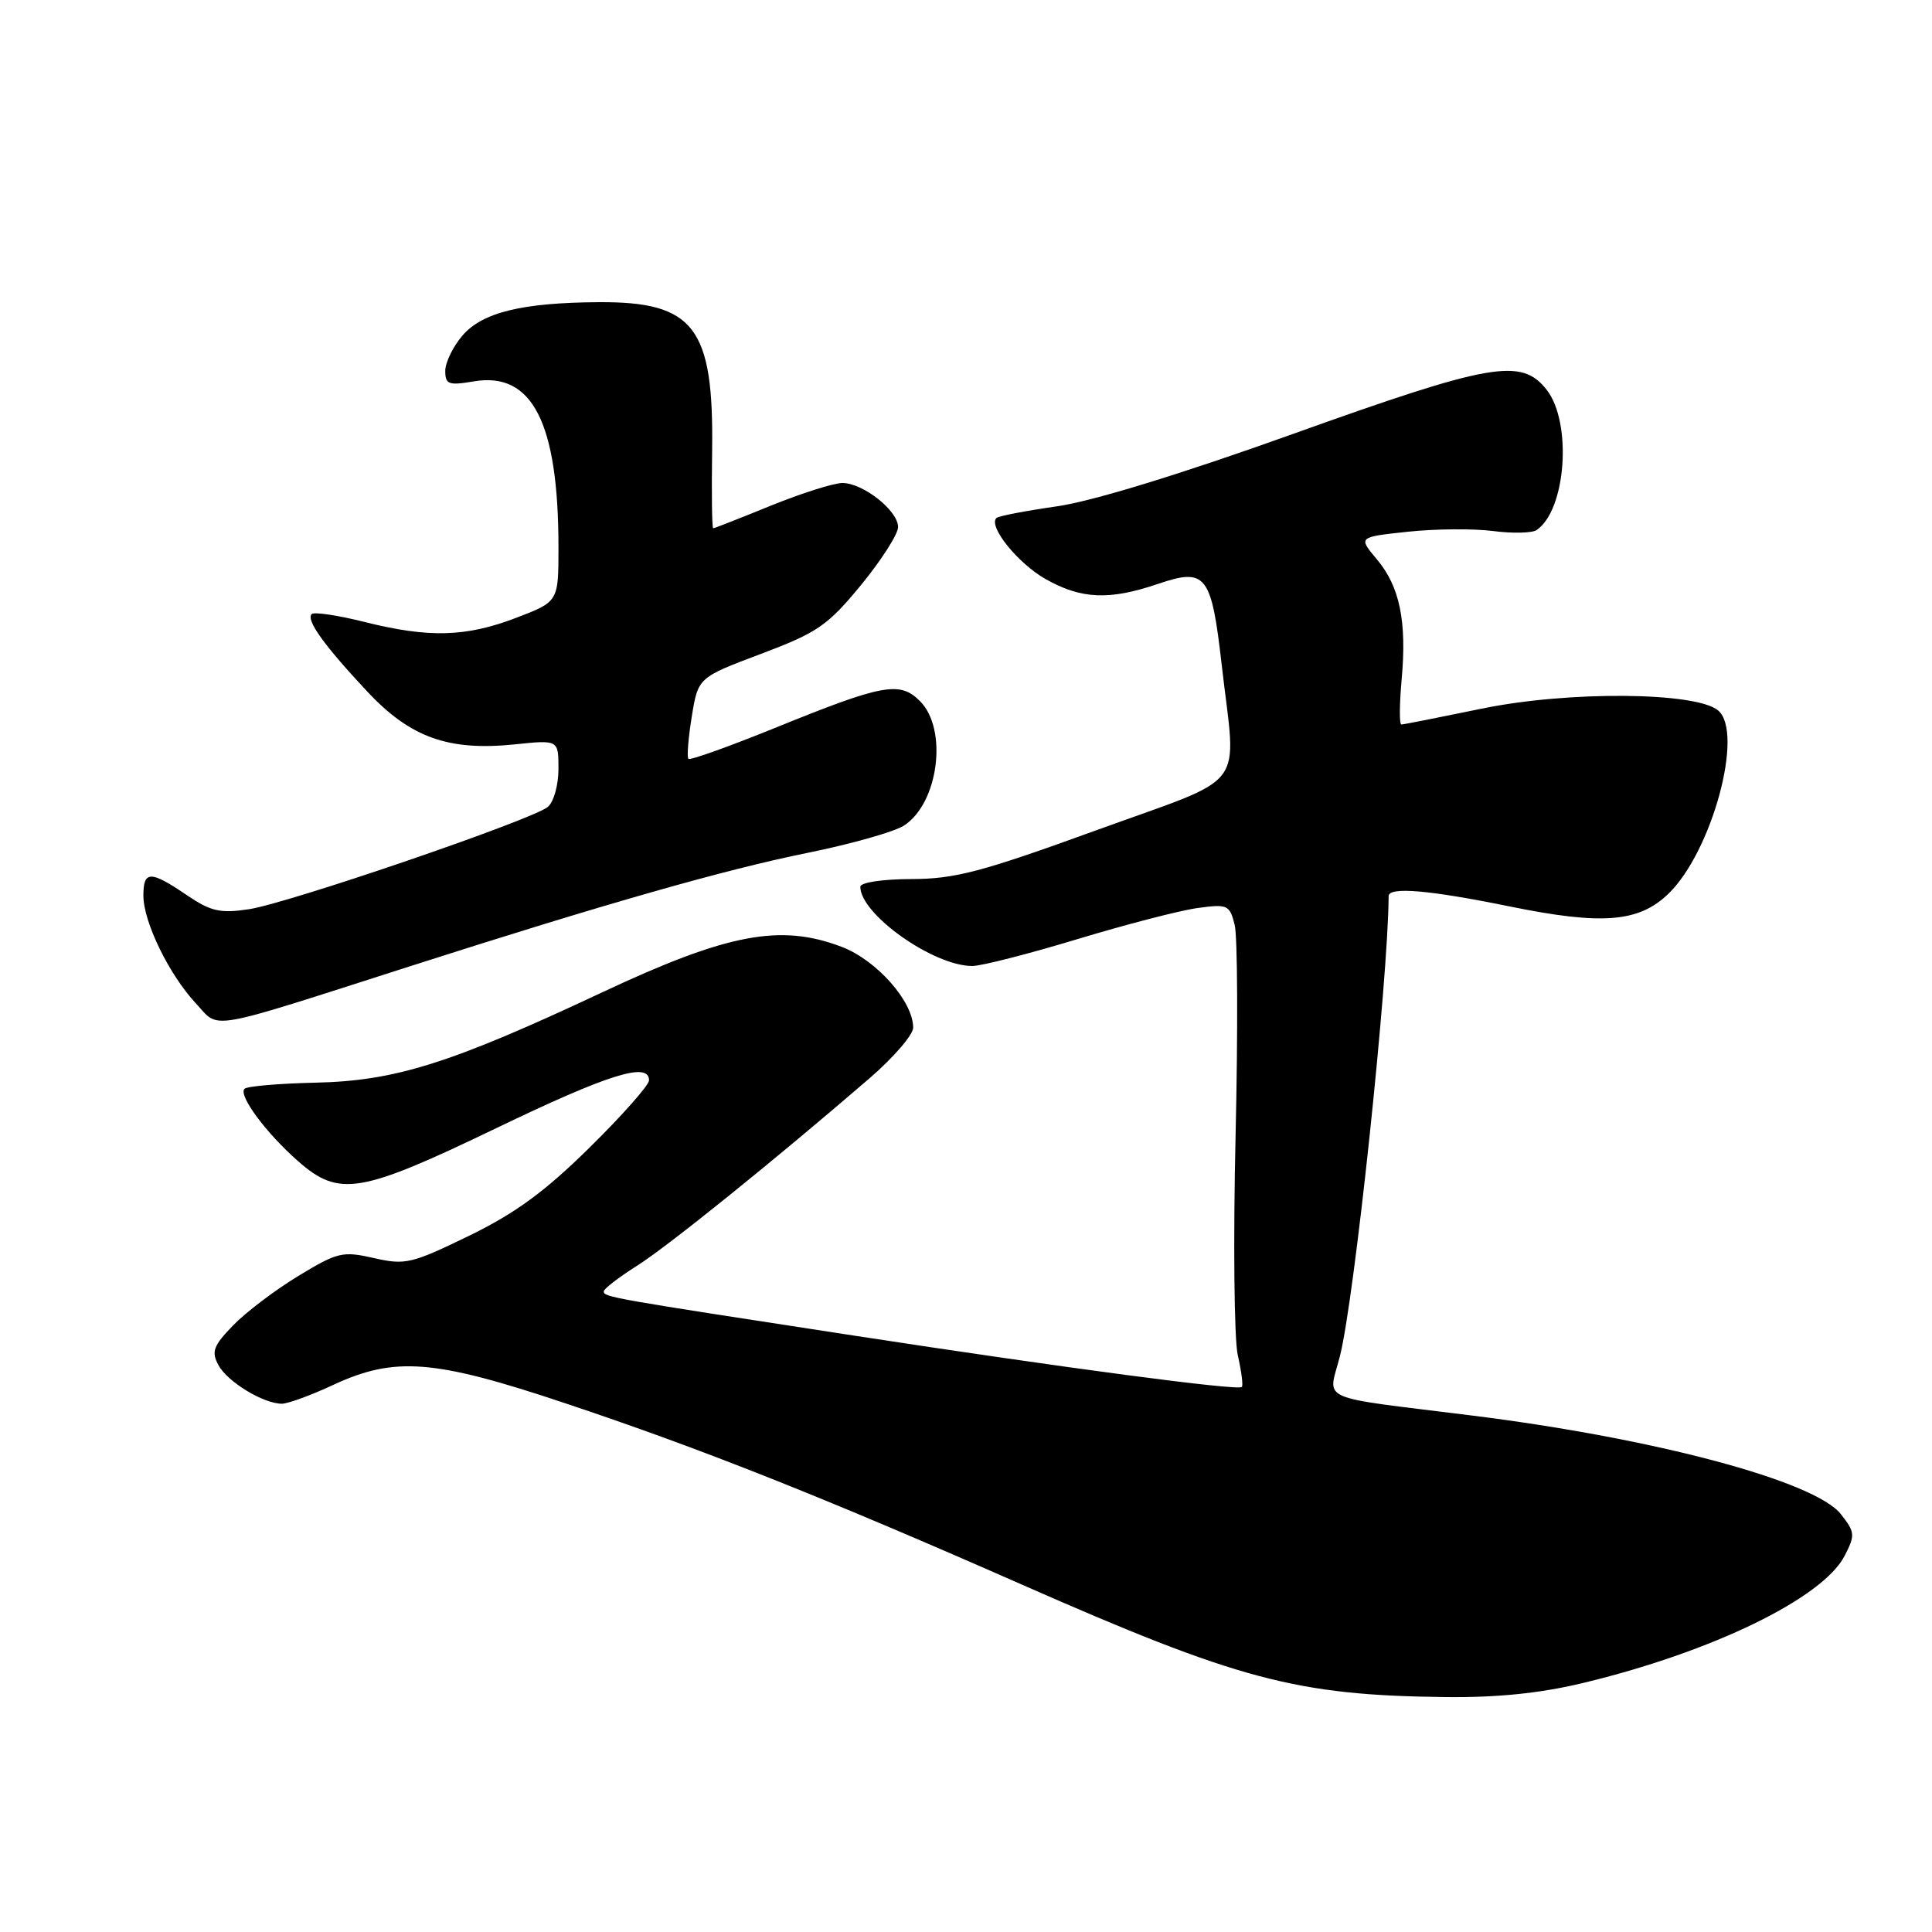 <?xml version="1.0" encoding="UTF-8" standalone="no"?>
<!DOCTYPE svg PUBLIC "-//W3C//DTD SVG 1.1//EN" "http://www.w3.org/Graphics/SVG/1.1/DTD/svg11.dtd" >
<svg xmlns="http://www.w3.org/2000/svg" xmlns:xlink="http://www.w3.org/1999/xlink" version="1.1" viewBox="0 0 256 256">
 <g >
 <path fill="currentColor"
d=" M 209.73 223.01 C 226.83 218.91 241.51 211.78 244.42 206.16 C 245.84 203.41 245.80 203.02 243.92 200.63 C 240.48 196.25 219.25 190.58 195.00 187.56 C 174.10 184.95 175.99 185.80 177.54 179.72 C 179.46 172.23 183.94 129.94 184.00 118.75 C 184.00 117.47 189.31 117.92 200.05 120.11 C 212.26 122.60 217.12 122.22 221.04 118.46 C 226.83 112.92 231.15 97.03 227.65 94.13 C 224.69 91.67 207.73 91.54 196.34 93.90 C 190.76 95.05 185.96 96.00 185.69 96.00 C 185.41 96.00 185.43 93.34 185.72 90.10 C 186.43 82.35 185.48 77.72 182.44 74.11 C 179.96 71.16 179.96 71.16 186.53 70.46 C 190.15 70.07 195.22 70.03 197.80 70.36 C 200.39 70.70 203.00 70.64 203.60 70.24 C 207.52 67.61 208.35 55.99 204.93 51.63 C 201.58 47.39 197.60 48.08 171.27 57.52 C 156.40 62.85 144.69 66.44 140.00 67.10 C 135.88 67.69 132.29 68.38 132.03 68.64 C 130.92 69.74 134.87 74.64 138.53 76.72 C 143.26 79.40 146.99 79.56 153.41 77.38 C 159.81 75.20 160.52 76.10 161.89 88.17 C 163.82 105.04 165.68 102.60 145.25 110.02 C 130.06 115.54 126.53 116.47 120.75 116.48 C 116.93 116.49 114.00 116.93 114.00 117.50 C 113.99 121.14 123.68 128.00 128.83 128.00 C 130.03 128.00 136.29 126.40 142.73 124.45 C 149.17 122.50 156.34 120.64 158.67 120.32 C 162.66 119.77 162.94 119.90 163.60 122.55 C 163.99 124.09 164.04 136.67 163.72 150.52 C 163.40 164.36 163.53 177.43 164.01 179.56 C 164.50 181.70 164.74 183.60 164.55 183.78 C 164.03 184.30 141.20 181.28 113.00 176.95 C 80.85 172.02 80.00 171.87 80.00 171.12 C 80.00 170.78 81.97 169.26 84.38 167.74 C 88.52 165.12 102.59 153.77 115.25 142.85 C 118.41 140.12 121.00 137.11 121.00 136.17 C 121.00 132.70 116.16 127.22 111.52 125.46 C 103.43 122.37 96.40 123.70 79.88 131.45 C 59.68 140.93 52.39 143.23 41.76 143.46 C 36.95 143.57 32.74 143.93 32.40 144.27 C 31.54 145.12 35.26 150.15 39.52 153.88 C 44.94 158.64 47.72 158.17 65.73 149.50 C 80.62 142.33 86.00 140.64 86.00 143.15 C 86.00 143.78 82.46 147.79 78.13 152.05 C 72.20 157.90 68.27 160.77 62.13 163.76 C 54.53 167.45 53.69 167.65 49.55 166.70 C 45.40 165.76 44.74 165.91 39.53 169.07 C 36.47 170.93 32.58 173.87 30.89 175.62 C 28.27 178.32 27.98 179.10 28.94 180.88 C 30.12 183.09 34.90 186.00 37.35 186.00 C 38.15 186.00 41.21 184.88 44.15 183.51 C 52.30 179.72 57.50 180.12 74.81 185.91 C 92.88 191.94 109.05 198.36 135.32 209.93 C 164.14 222.62 171.74 224.64 191.50 224.87 C 198.36 224.95 204.09 224.37 209.73 223.01 Z  M 54.50 127.98 C 80.19 119.75 96.10 115.21 107.00 113.01 C 112.78 111.84 118.53 110.21 119.79 109.39 C 124.38 106.40 125.62 96.62 121.90 92.90 C 119.22 90.22 117.01 90.63 102.58 96.50 C 96.55 98.94 91.44 100.77 91.22 100.55 C 91.00 100.33 91.20 97.82 91.66 94.97 C 92.50 89.78 92.50 89.78 100.84 86.64 C 108.34 83.81 109.66 82.90 114.09 77.52 C 116.79 74.23 119.00 70.77 119.00 69.84 C 119.00 67.66 114.36 64.00 111.62 64.00 C 110.45 64.01 106.19 65.36 102.15 67.00 C 98.10 68.65 94.66 70.00 94.50 70.00 C 94.34 70.00 94.28 65.39 94.36 59.75 C 94.59 43.36 91.99 39.96 79.30 40.04 C 69.16 40.11 63.92 41.39 61.28 44.46 C 60.03 45.92 59.00 48.03 59.00 49.14 C 59.00 50.94 59.44 51.10 62.80 50.53 C 70.54 49.23 74.00 56.01 74.00 72.53 C 74.00 79.72 74.00 79.72 68.41 81.86 C 61.74 84.42 56.81 84.55 48.25 82.40 C 44.74 81.52 41.61 81.06 41.30 81.37 C 40.52 82.15 42.95 85.53 48.68 91.65 C 54.39 97.74 59.44 99.54 68.25 98.63 C 74.00 98.03 74.00 98.03 74.00 101.89 C 74.00 104.02 73.37 106.28 72.59 106.92 C 70.53 108.63 38.18 119.70 32.96 120.48 C 29.17 121.05 27.93 120.77 24.71 118.58 C 19.92 115.33 19.00 115.34 19.00 118.68 C 19.00 122.17 22.41 129.15 25.96 132.96 C 29.20 136.42 26.87 136.83 54.50 127.98 Z "/>
</g>
</svg>
